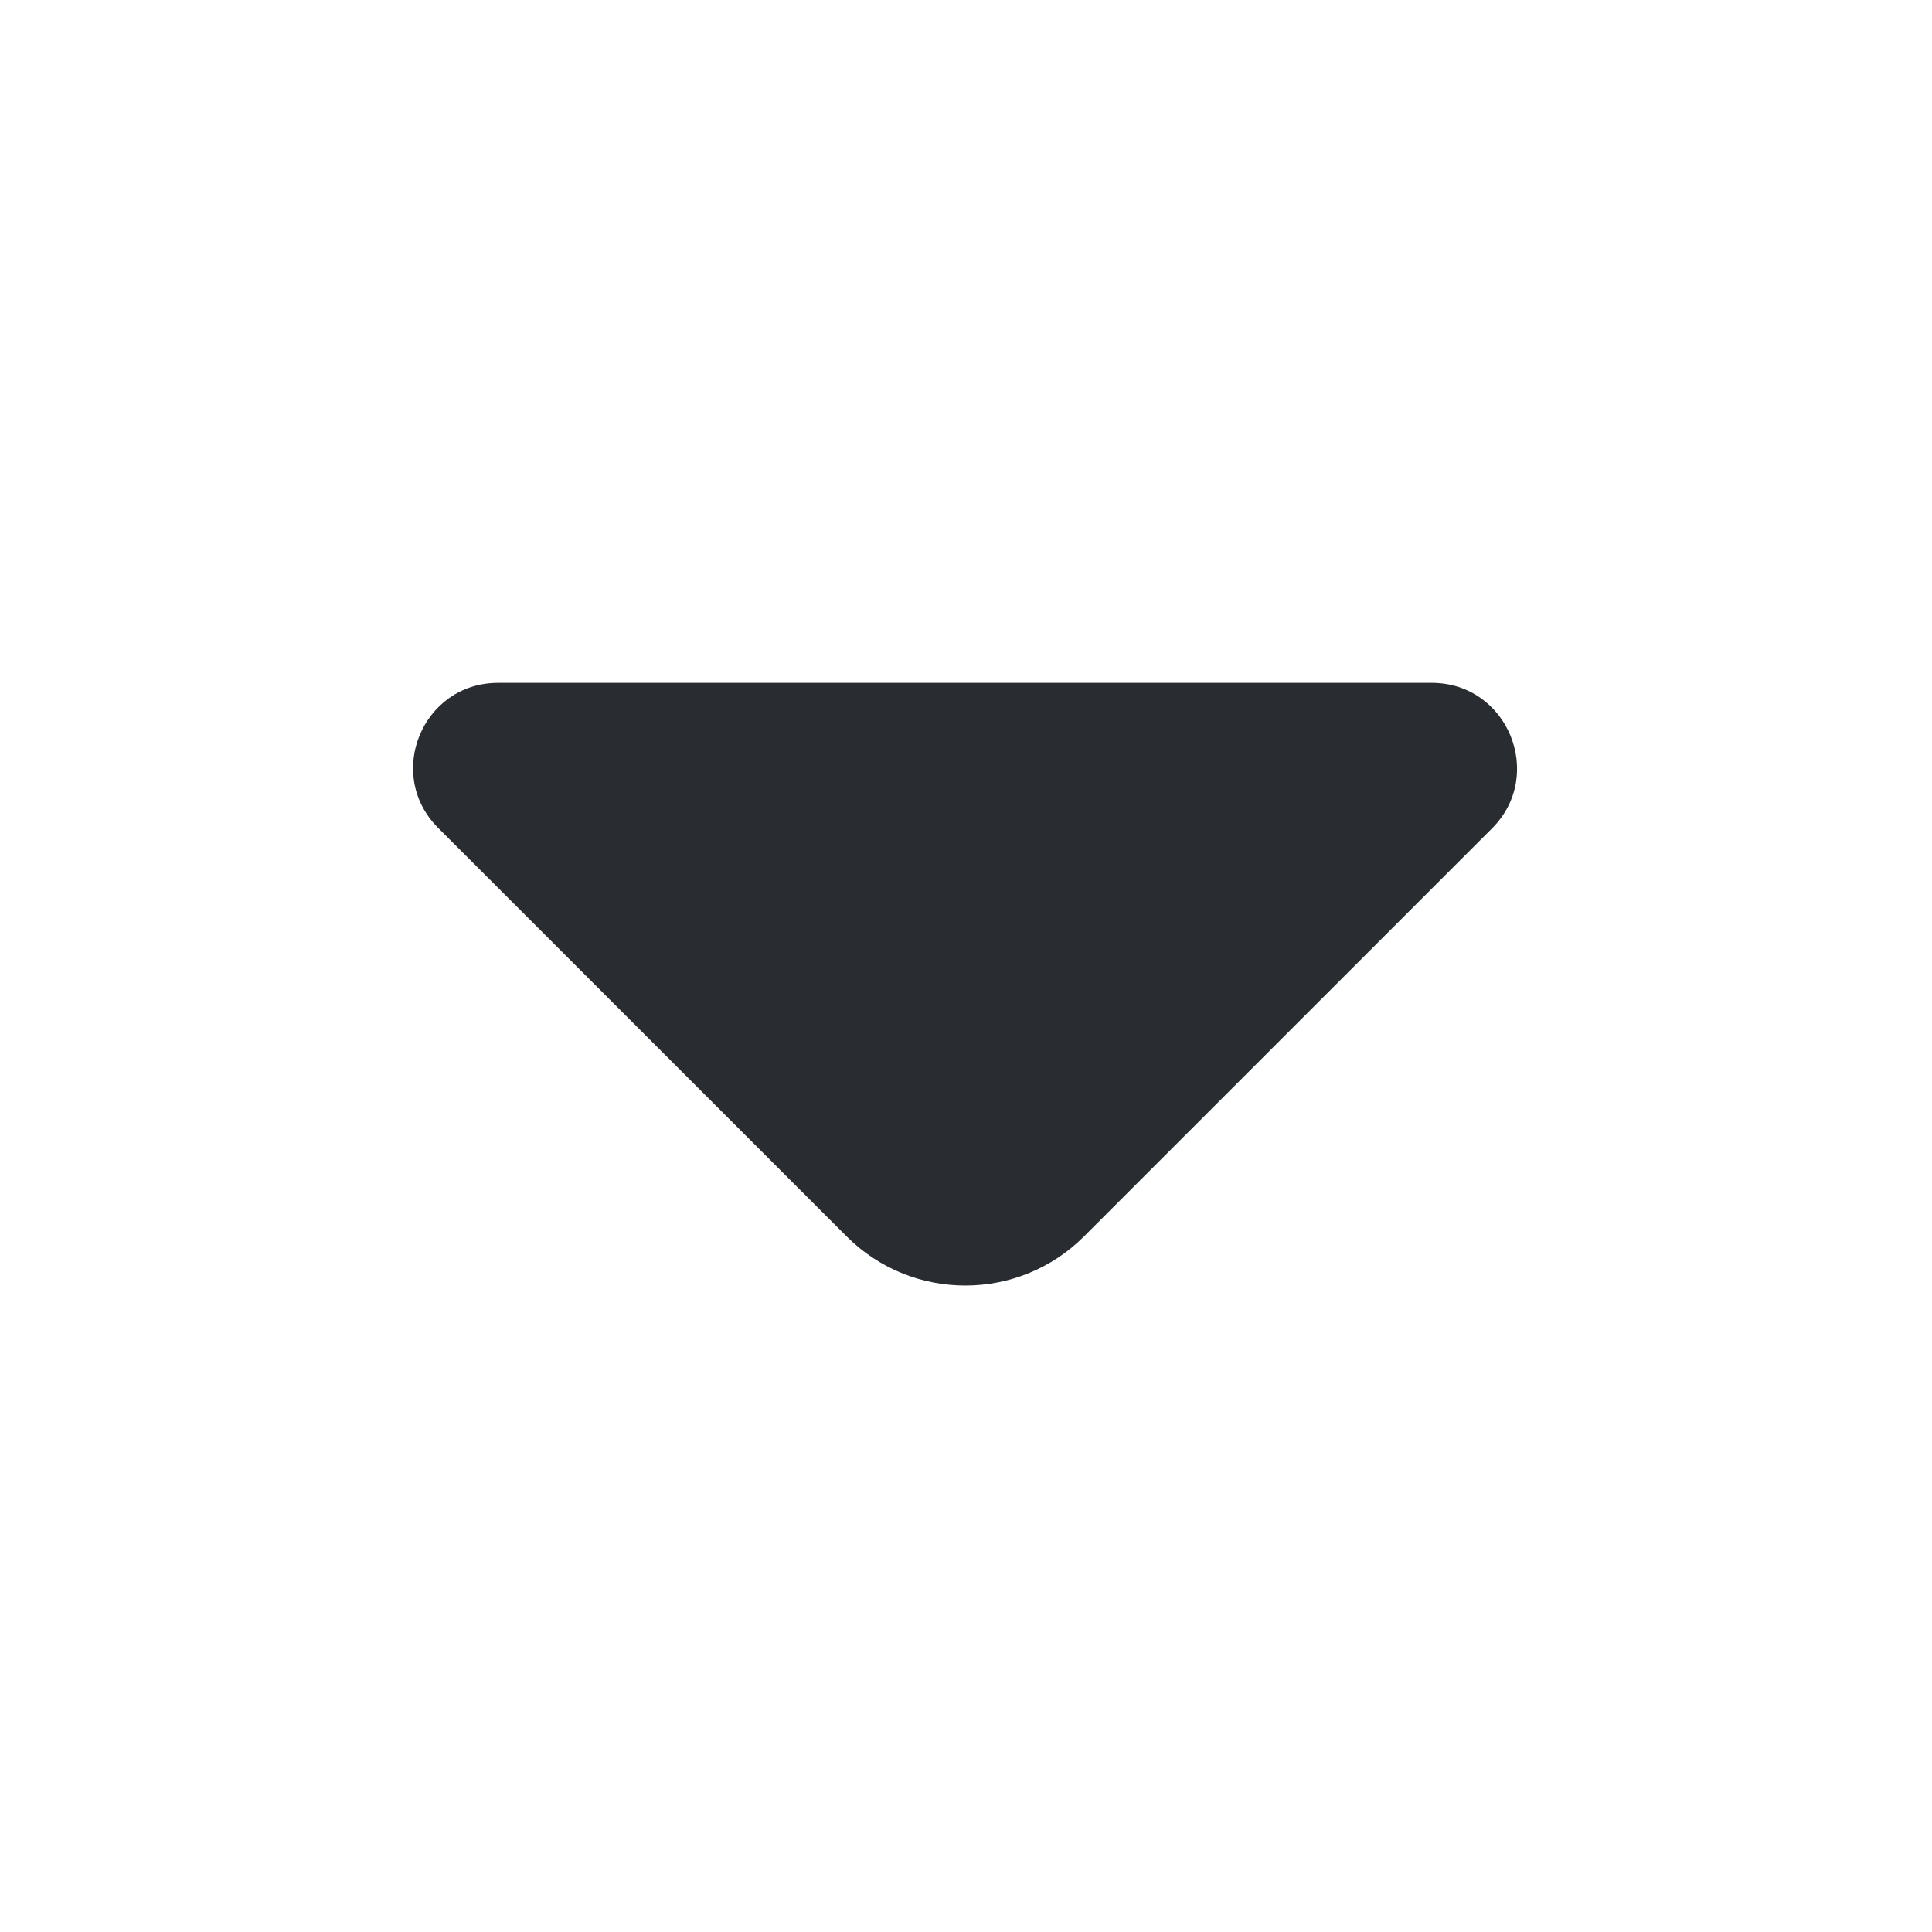 <svg width="49" height="49" viewBox="0 0 49 49" fill="none" xmlns="http://www.w3.org/2000/svg">
<path d="M36.313 17.319H23.853H12.633C10.713 17.319 9.753 19.639 11.113 20.999L21.473 31.359C23.133 33.019 25.833 33.019 27.493 31.359L31.433 27.419L37.853 20.999C39.193 19.639 38.233 17.319 36.313 17.319Z" fill="#292D32"/>
</svg>
